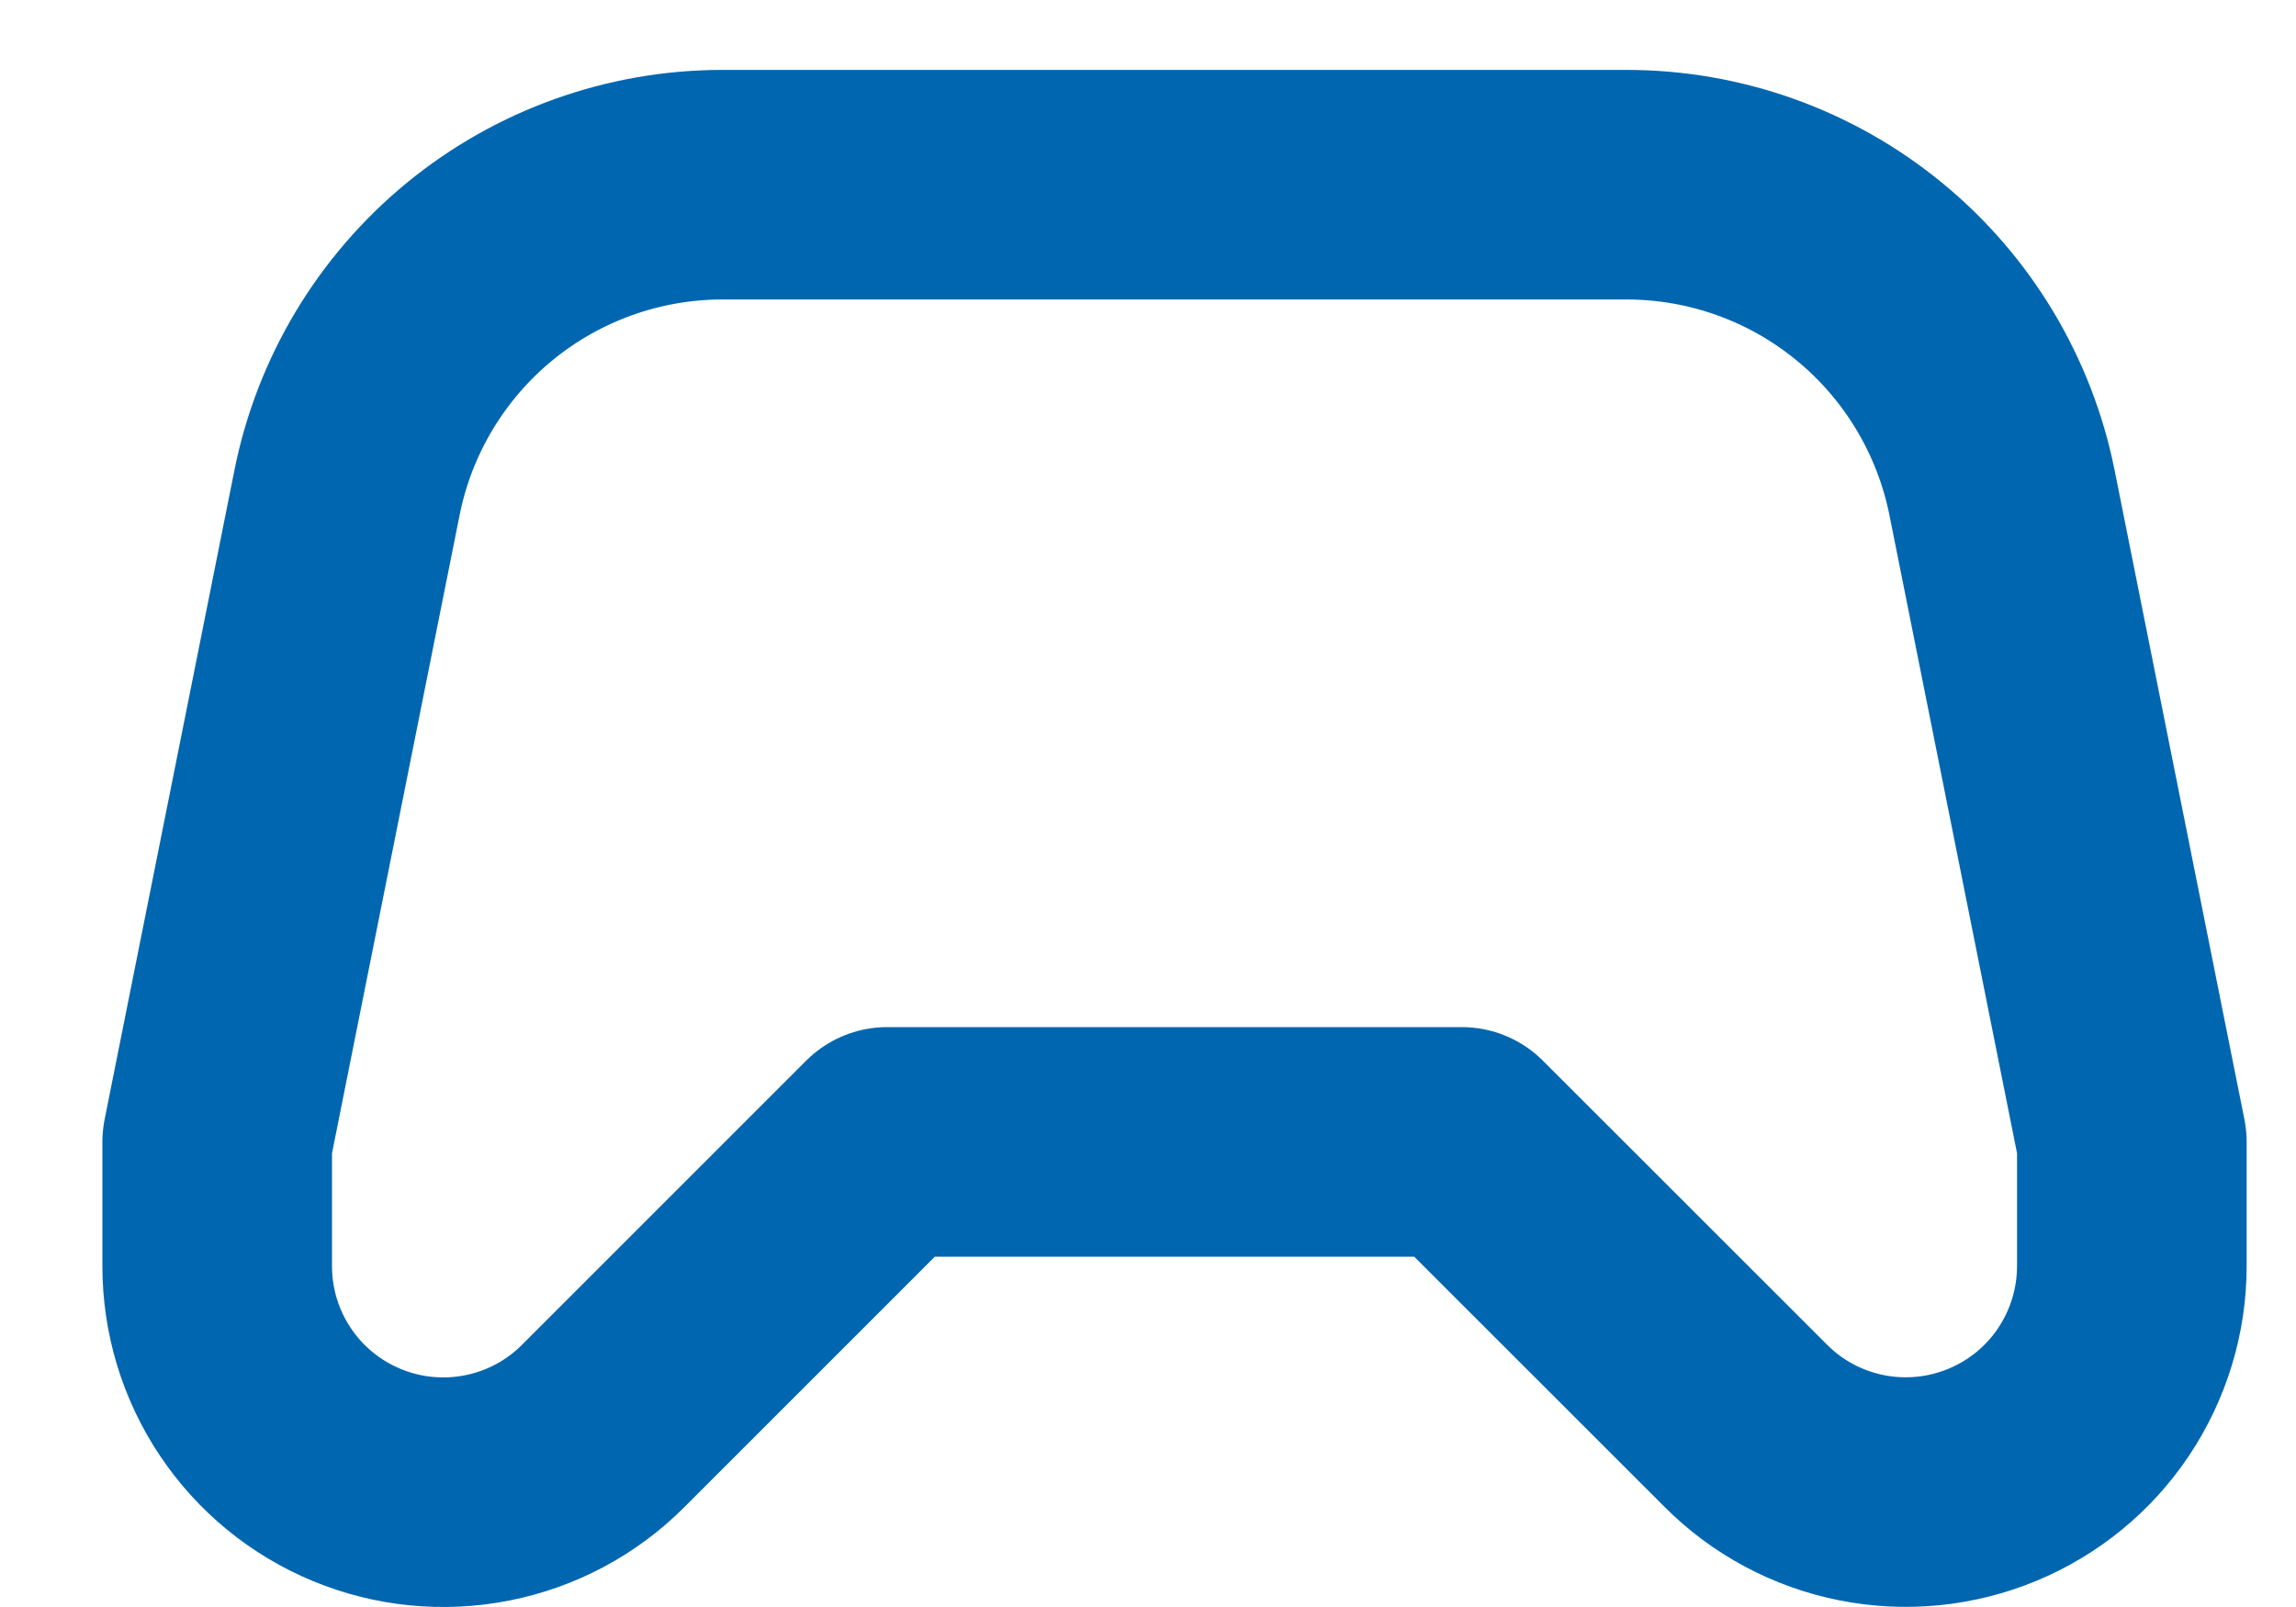 <svg width="20" height="14" viewBox="0 0 20 14" fill="none" xmlns="http://www.w3.org/2000/svg">
<path d="M7.729 9.948L5.254 12.423C4.979 12.699 4.628 12.886 4.246 12.962C3.863 13.038 3.467 12.999 3.108 12.85C2.748 12.701 2.44 12.449 2.224 12.125C2.007 11.801 1.892 11.42 1.892 11.031V9.948L3.023 4.291C3.174 3.535 3.583 2.854 4.179 2.365C4.775 1.876 5.523 1.609 6.294 1.609H14.168C14.939 1.609 15.686 1.876 16.282 2.365C16.879 2.854 17.287 3.535 17.439 4.291L18.57 9.948V11.03C18.57 11.419 18.454 11.8 18.238 12.124C18.022 12.448 17.714 12.7 17.354 12.849C16.994 12.998 16.598 13.037 16.216 12.961C15.834 12.885 15.483 12.698 15.208 12.422L12.733 9.948H7.729Z" stroke="#0066AF" stroke-width="2" stroke-linecap="round" stroke-linejoin="round"/>
</svg>
